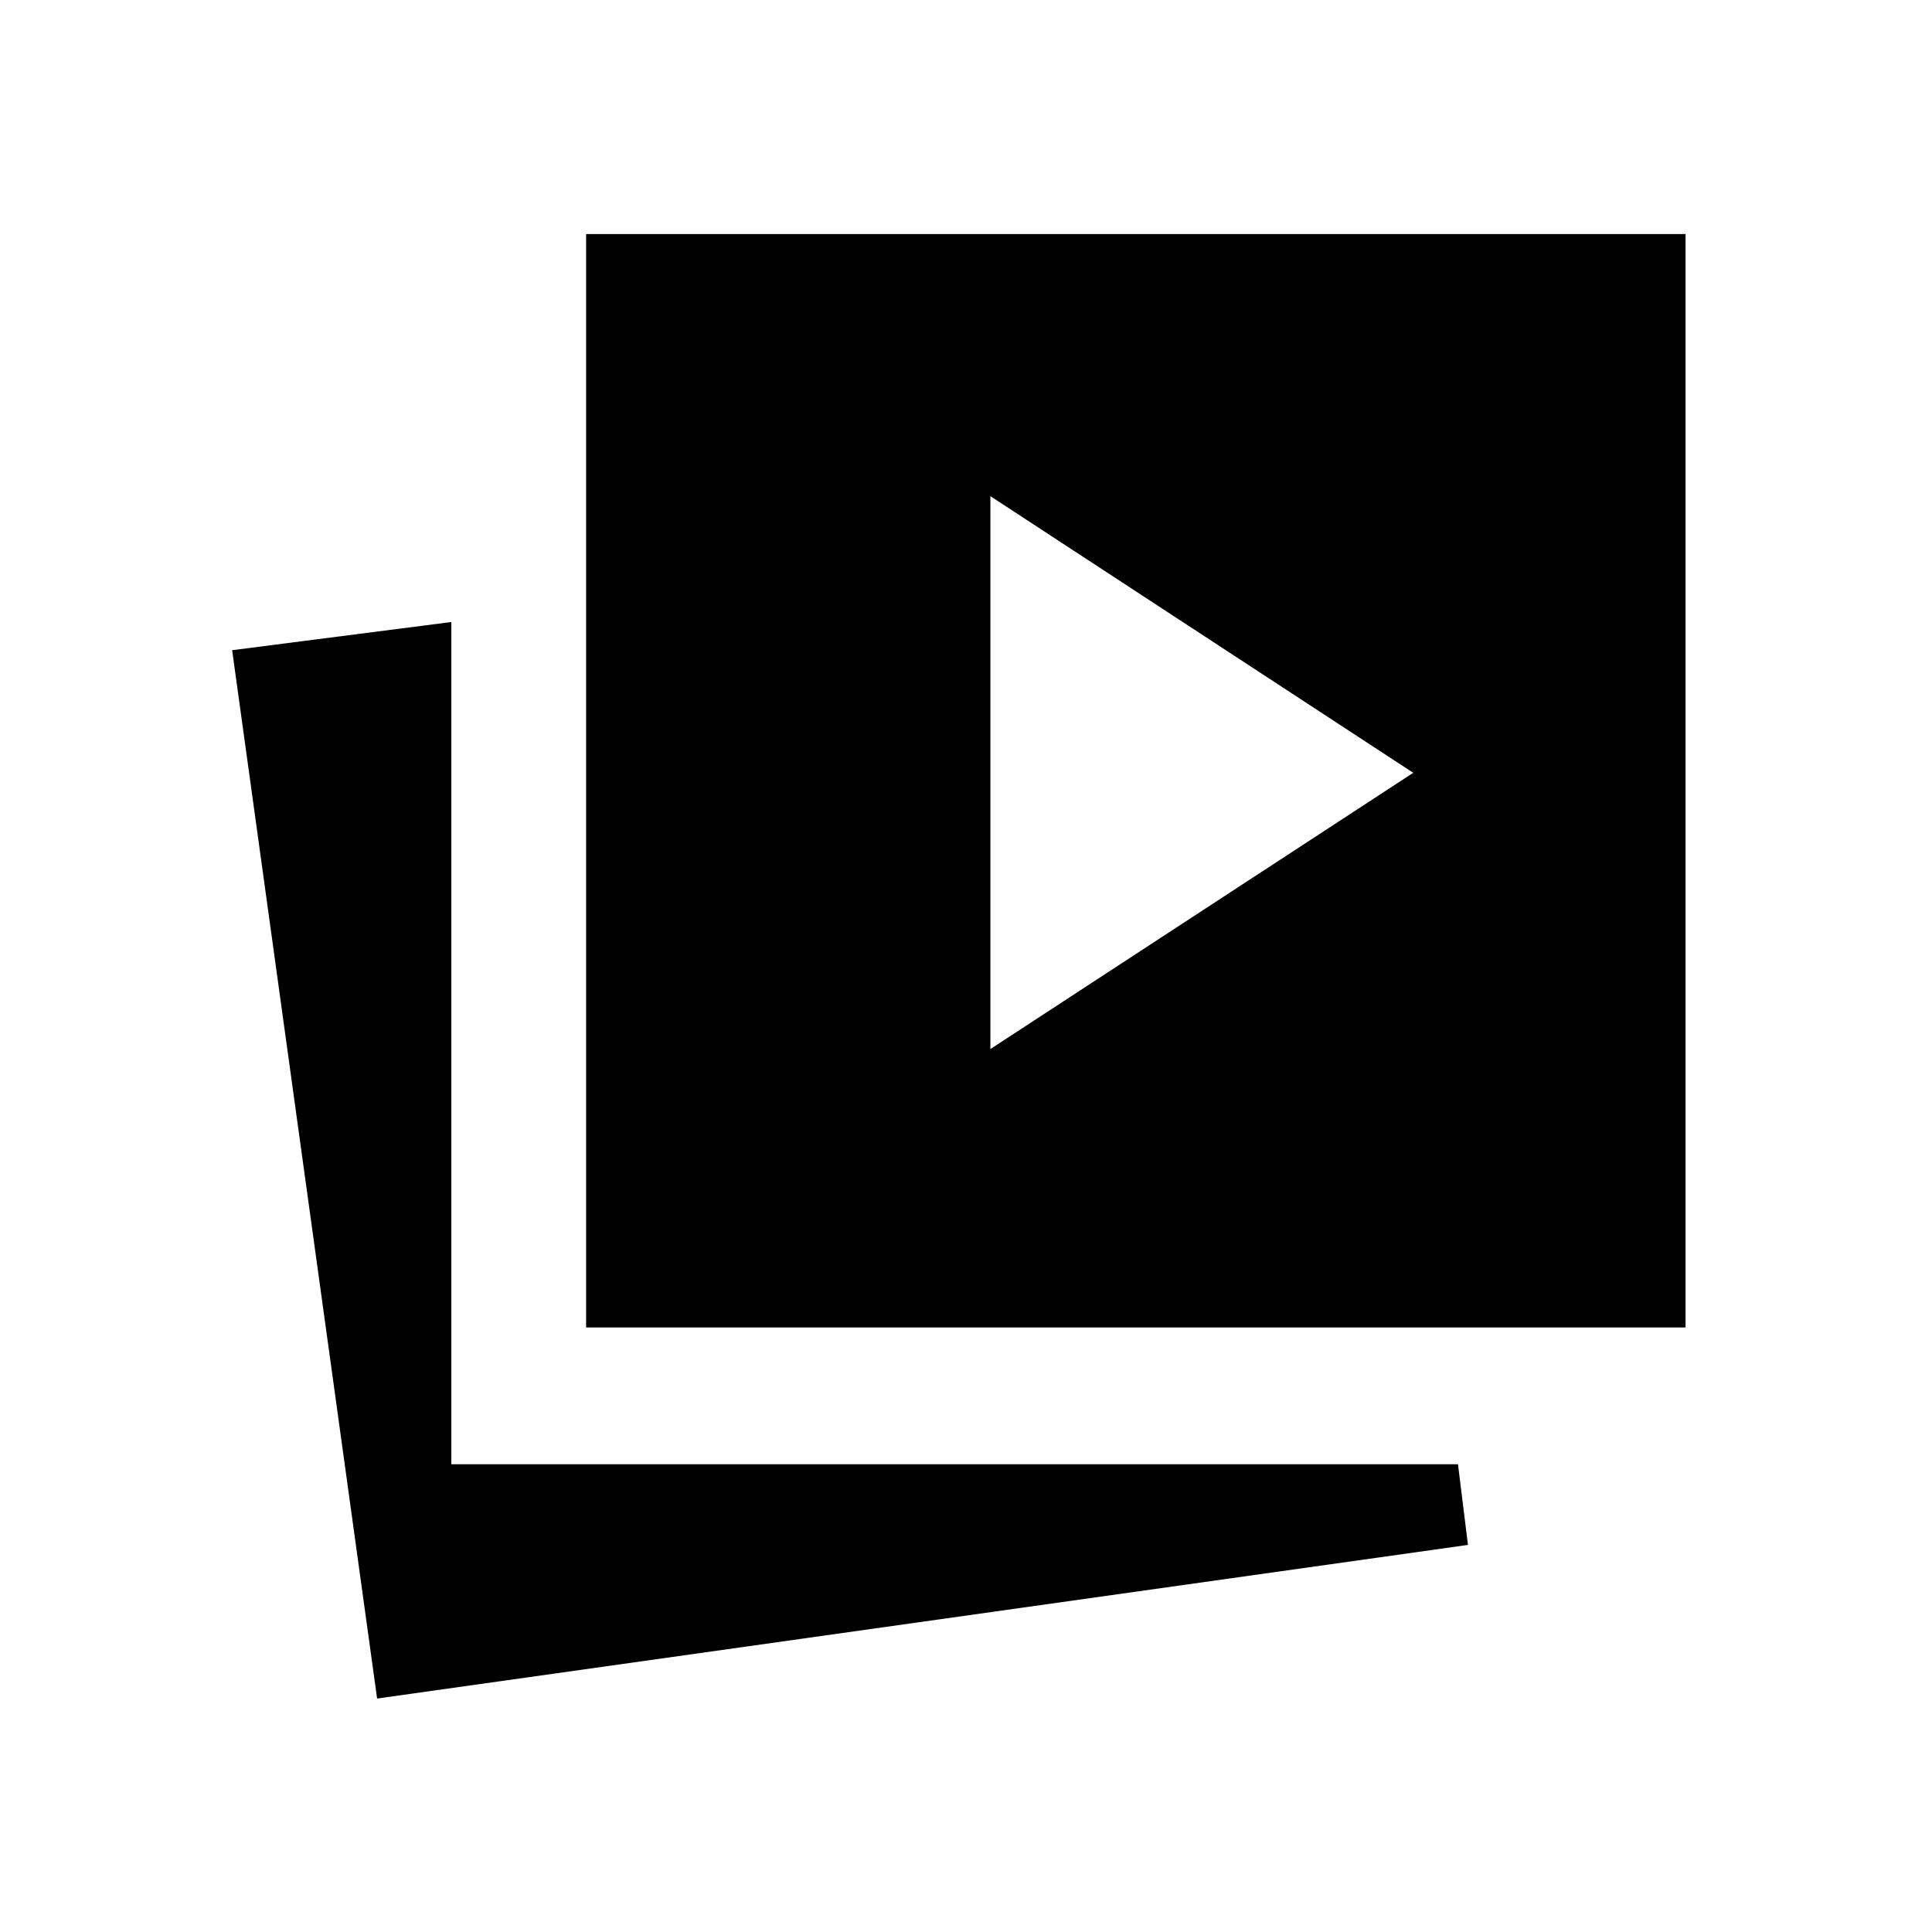 <svg xmlns="http://www.w3.org/2000/svg" height="20" viewBox="0 -960 960 960" width="20"><path d="M492.116-438.732 702.23-576 492.116-713.461v274.729ZM291.231-300.385v-543.306h546.306v543.306H291.231ZM187.386-116.001l-72.038-520.921 108.921-14v418.498h500.193l4.961 40.076-542.037 76.347Z"/></svg>